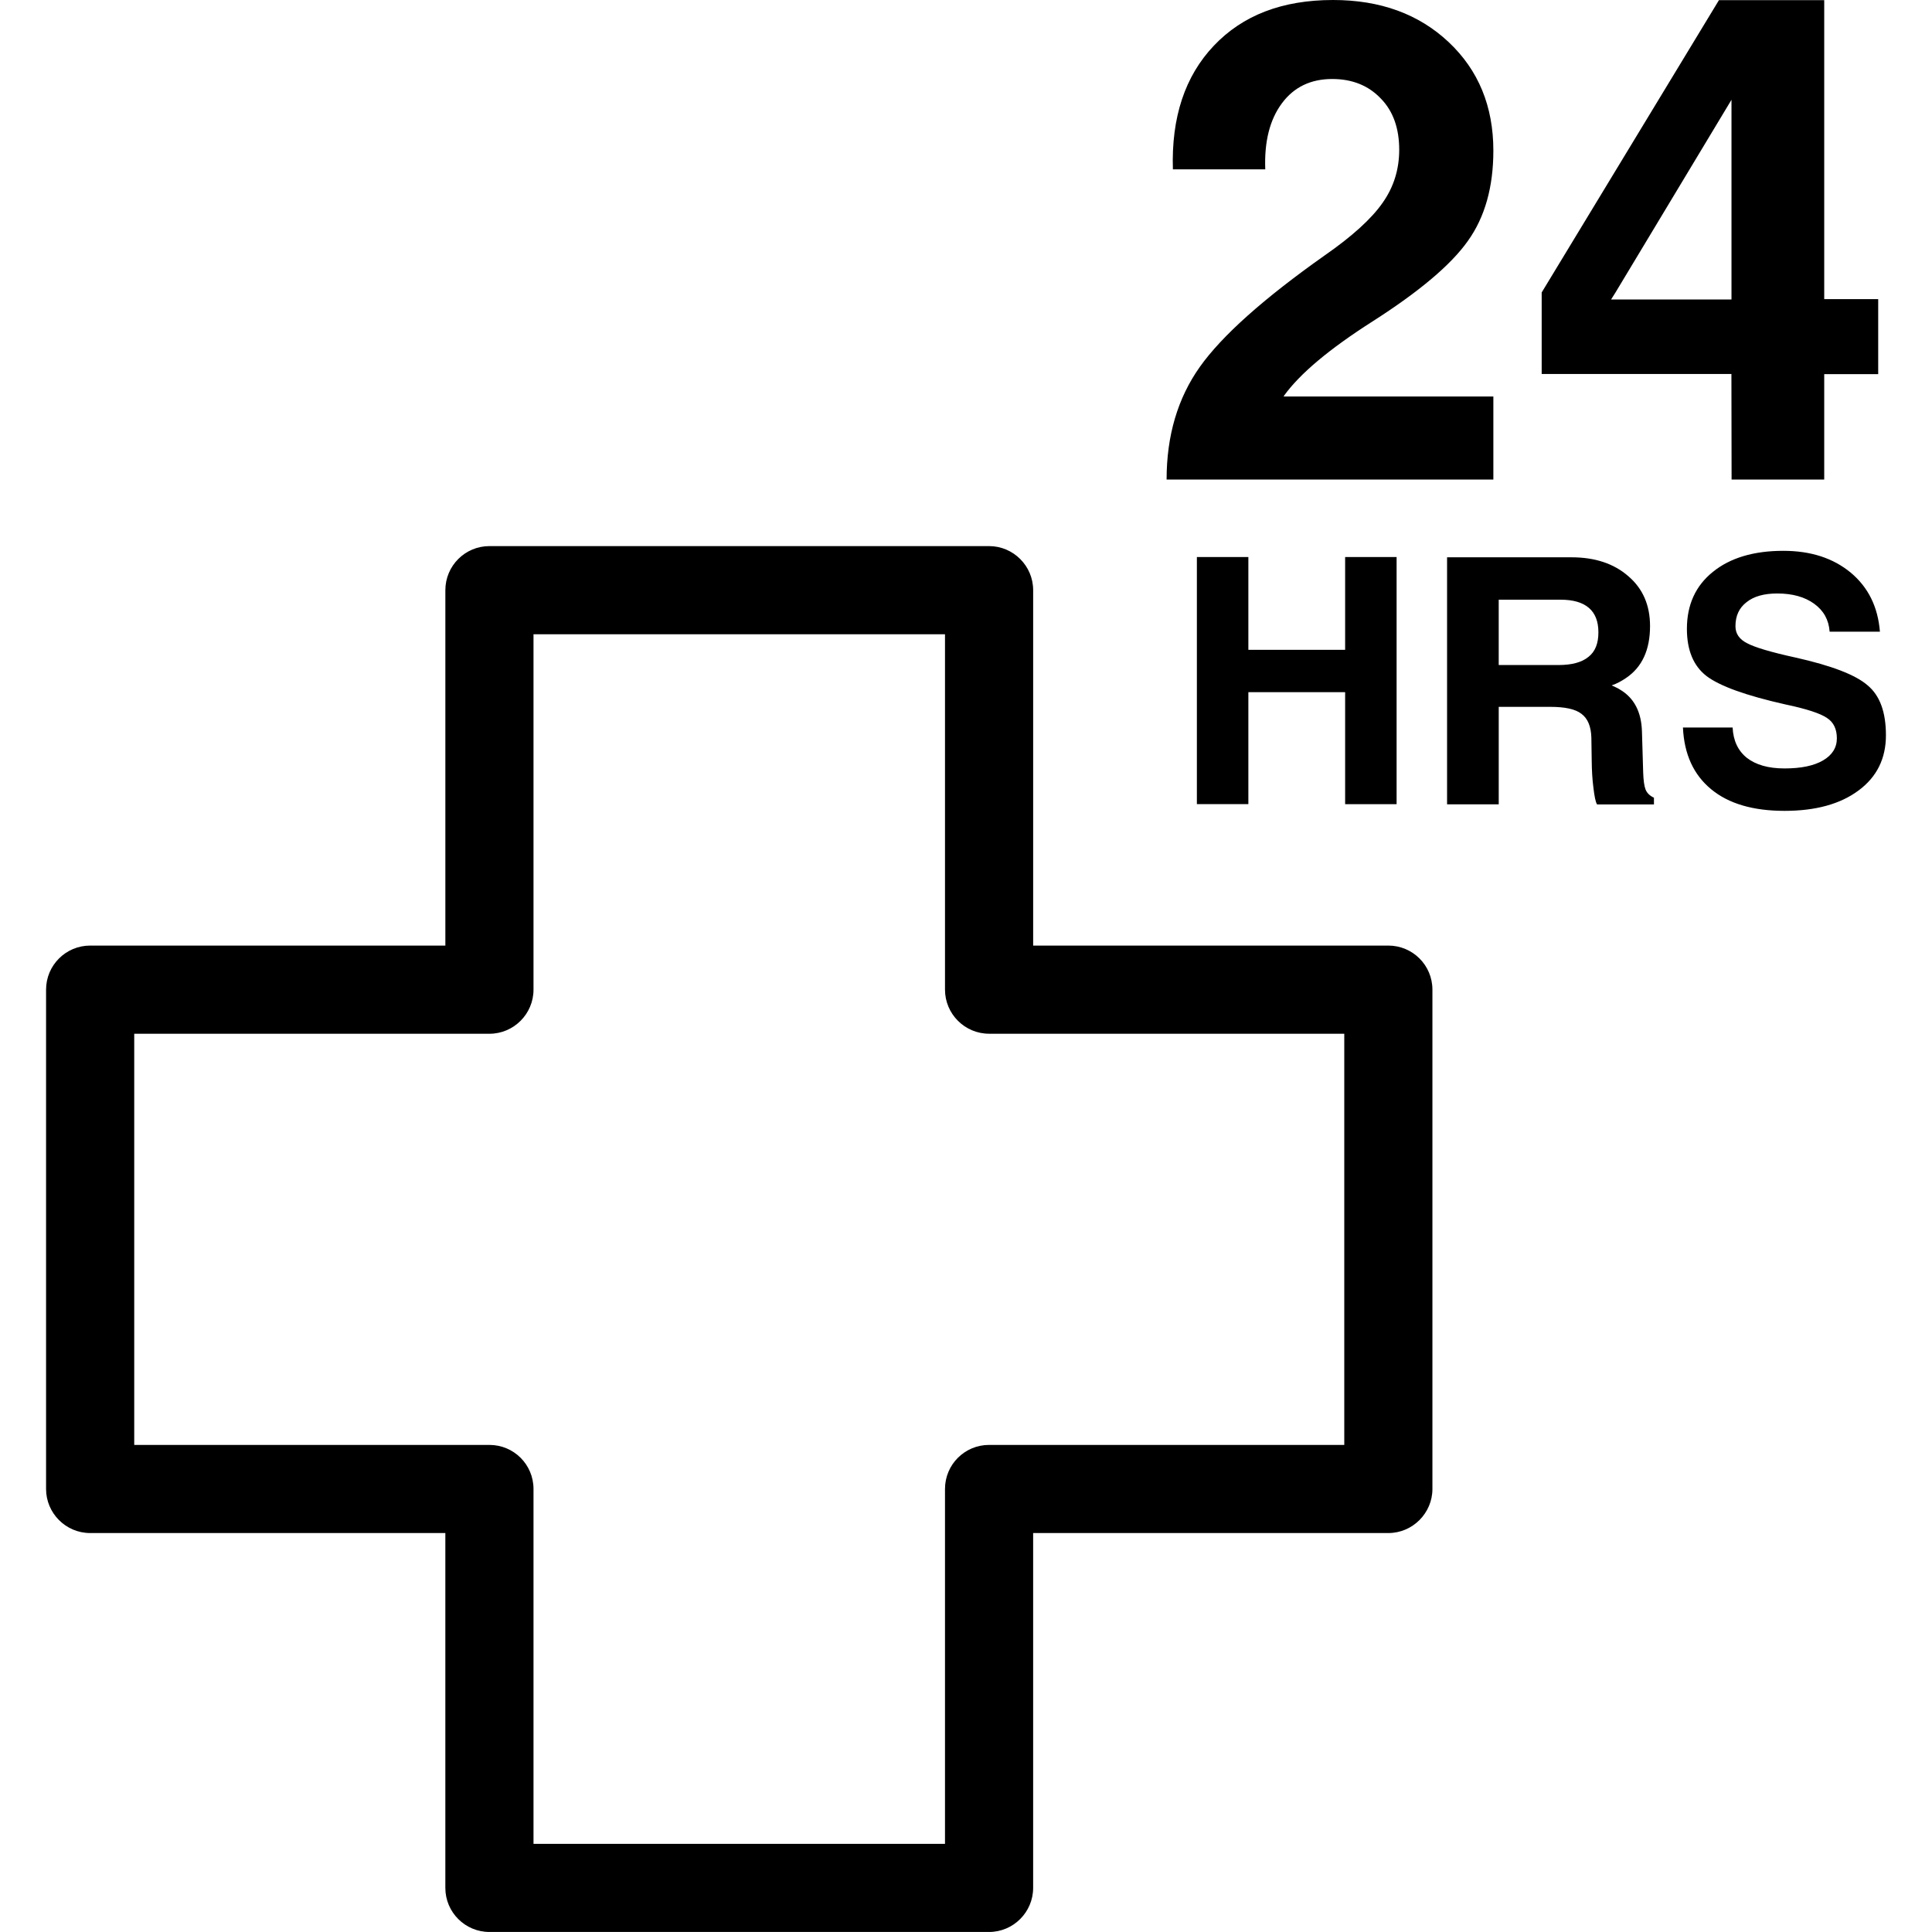<?xml version="1.0" encoding="iso-8859-1"?>
<!-- Generator: Adobe Illustrator 16.0.0, SVG Export Plug-In . SVG Version: 6.00 Build 0)  -->
<!DOCTYPE svg PUBLIC "-//W3C//DTD SVG 1.1//EN" "http://www.w3.org/Graphics/SVG/1.1/DTD/svg11.dtd">
<svg version="1.1" id="Capa_1" xmlns="http://www.w3.org/2000/svg" xmlns:xlink="http://www.w3.org/1999/xlink" x="0px" y="0px"
	 width="132.65px" height="132.65px" viewBox="0 0 132.65 132.65" style="enable-background:new 0 0 132.65 132.65;"
	 xml:space="preserve">
<g>
	<path d="M95.323,64.923H70.936V40.521c0-1.669-1.362-3.026-3.026-3.026H33.604c-1.673,0-3.026,1.356-3.026,3.026v24.402H6.189
		c-1.67,0-3.026,1.354-3.026,3.027v34.282c0,1.661,1.356,3.026,3.026,3.026h24.388v24.363c0,1.668,1.354,3.027,3.026,3.027h34.306
		c1.664,0,3.026-1.359,3.026-3.027v-24.363h24.388c1.661,0,3.026-1.365,3.026-3.026V67.951
		C98.35,66.265,96.984,64.923,95.323,64.923z M92.297,99.207H67.909c-1.672,0-3.026,1.348-3.026,3.026v24.364H36.63v-24.364
		c0-1.679-1.356-3.026-3.026-3.026H9.216v-28.23h24.388c1.67,0,3.026-1.365,3.026-3.025V43.547h28.253v24.403
		c0,1.66,1.354,3.025,3.026,3.025h24.388V99.207z M102.534,32.926H80.098l0,0c0-3.015,0.763-5.592,2.281-7.734
		c1.52-2.143,4.386-4.699,8.576-7.657c1.886-1.312,3.204-2.507,3.973-3.609c0.769-1.087,1.141-2.305,1.141-3.641
		c0-1.46-0.408-2.648-1.265-3.522c-0.84-0.884-1.951-1.339-3.334-1.339c-1.478,0-2.63,0.556-3.452,1.664
		c-0.839,1.126-1.218,2.639-1.146,4.539h-6.342c-0.112-3.564,0.827-6.396,2.808-8.485C85.316,1.052,88.029,0,91.528,0
		c3.239,0,5.888,0.963,7.938,2.893c2.045,1.924,3.067,4.413,3.067,7.445c0,2.5-0.579,4.569-1.749,6.204
		c-1.158,1.64-3.352,3.487-6.555,5.532c-2.962,1.889-4.983,3.585-6.071,5.098l-0.023,0.053h14.398V32.926L102.534,32.926z
		 M118.89,32.926h6.36v-7.238h3.706v-5.151h-3.706V0.012h-3.611h-3.618l-12.17,20.069v2.79v2.805h13.027L118.89,32.926
		L118.89,32.926z M110.62,20.555l0.284-0.449l7.979-13.255v13.71h-8.264V20.555z M92.356,55.212v-7.687h-6.644v7.687h-1.762h-1.773
		V38.246h1.762h1.773v6.369h6.644v-6.369h1.762h1.772v16.967H94.13H92.356z M112.819,53.02l-0.083-2.778
		c-0.035-1.365-0.544-2.329-1.513-2.899c-0.16-0.109-0.366-0.186-0.567-0.284c0.372-0.127,0.691-0.307,0.987-0.508
		c1.105-0.745,1.648-1.936,1.648-3.57c0-1.416-0.49-2.562-1.483-3.413c-0.987-0.866-2.287-1.304-3.907-1.304h-6.773h-1.773v16.961
		h1.785h1.762v-6.693h3.534c1.005,0,1.727,0.15,2.146,0.479c0.438,0.325,0.656,0.872,0.68,1.628l0.024,1.578
		c0.006,0.665,0.041,1.294,0.118,1.876c0.07,0.582,0.142,0.964,0.248,1.138h3.907v-0.461c-0.29-0.133-0.479-0.325-0.573-0.556
		C112.891,53.971,112.837,53.584,112.819,53.02z M109.066,45.099c-0.455,0.375-1.142,0.562-2.058,0.562h-4.107v-4.486h4.244
		c0.874,0,1.513,0.189,1.95,0.564c0.432,0.375,0.65,0.925,0.65,1.676C109.746,44.166,109.533,44.73,109.066,45.099z M129.487,50.484
		c0,1.599-0.626,2.864-1.879,3.789c-1.253,0.934-2.949,1.4-5.084,1.4c-2.146,0-3.836-0.49-5.035-1.483
		c-1.206-0.993-1.856-2.402-1.939-4.238h3.411c0.041,0.896,0.372,1.599,0.981,2.084c0.62,0.476,1.465,0.724,2.582,0.724
		c1.129,0,2.01-0.18,2.643-0.549s0.951-0.878,0.951-1.519c0-0.63-0.225-1.108-0.68-1.398c-0.449-0.31-1.4-0.624-2.866-0.931
		c-2.684-0.605-4.492-1.253-5.408-1.95c-0.893-0.692-1.342-1.773-1.342-3.239c0-1.641,0.591-2.952,1.785-3.91
		c1.182-0.96,2.802-1.445,4.829-1.445c1.897,0,3.434,0.503,4.64,1.502c1.194,0.999,1.862,2.346,1.998,4.049h-3.452
		c-0.059-0.819-0.414-1.448-1.063-1.918c-0.645-0.467-1.49-0.704-2.53-0.704c-0.893,0-1.607,0.189-2.116,0.601
		c-0.508,0.393-0.757,0.937-0.757,1.646c0,0.509,0.261,0.896,0.799,1.168c0.514,0.277,1.637,0.617,3.339,0.987
		c2.453,0.55,4.114,1.185,4.936,1.906C129.074,47.756,129.487,48.9,129.487,50.484z"/>
</g>
<g>
</g>
<g>
</g>
<g>
</g>
<g>
</g>
<g>
</g>
<g>
</g>
<g>
</g>
<g>
</g>
<g>
</g>
<g>
</g>
<g>
</g>
<g>
</g>
<g>
</g>
<g>
</g>
<g>
</g>
</svg>
